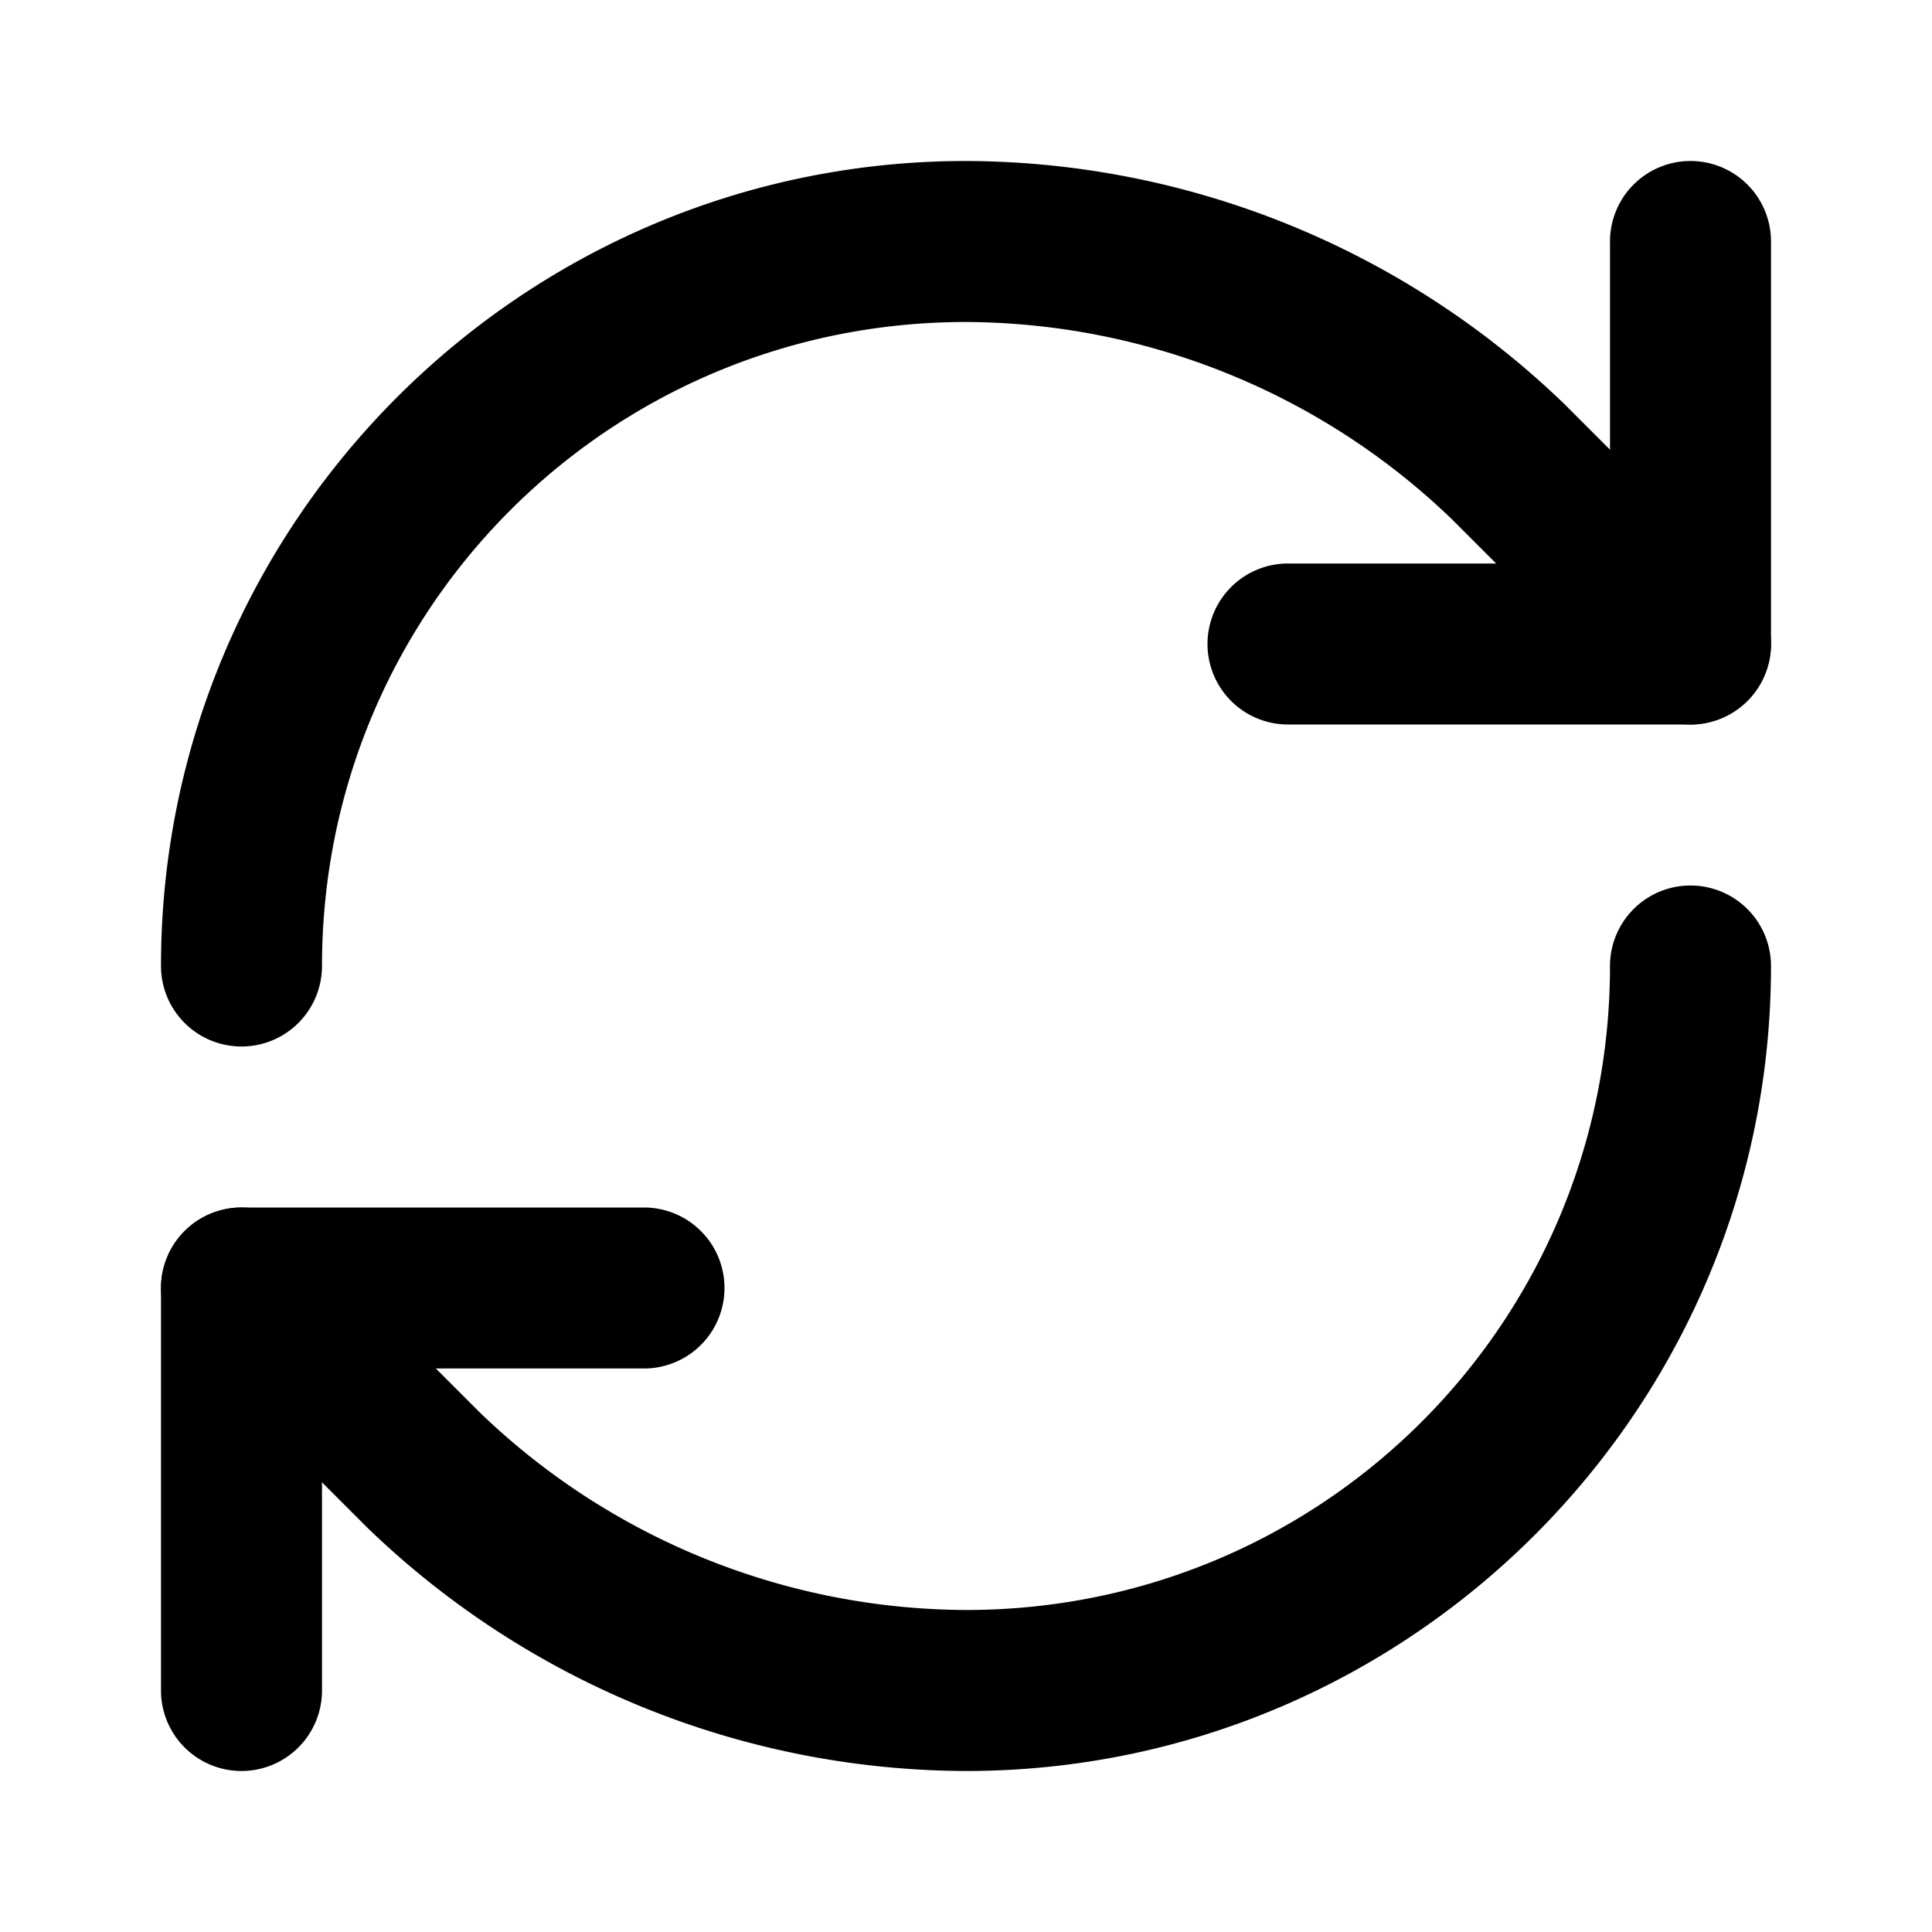 <?xml version="1.0" encoding="UTF-8" standalone="no"?>
<svg
   width="24"
   height="24"
   viewBox="0 0 24 24"
   fill="none"
   stroke="currentColor"
   stroke-width="2"
   stroke-linecap="round"
   stroke-linejoin="round"
   version="1.1"
   id="svg4"
   sodipodi:docname="ds-refresh-cw-symbolic.svg"
   inkscape:version="1.4.2 (ebf0e940d0, 2025-05-08)"
   xmlns:inkscape="http://www.inkscape.org/namespaces/inkscape"
   xmlns:sodipodi="http://sodipodi.sourceforge.net/DTD/sodipodi-0.dtd"
   xmlns="http://www.w3.org/2000/svg"
   xmlns:svg="http://www.w3.org/2000/svg">
  <defs
     id="defs4" />
  <sodipodi:namedview
     id="namedview4"
     pagecolor="#ffffff"
     bordercolor="#000000"
     borderopacity="0.25"
     inkscape:showpageshadow="2"
     inkscape:pageopacity="0.0"
     inkscape:pagecheckerboard="0"
     inkscape:deskcolor="#d1d1d1"
     inkscape:zoom="32.791667"
     inkscape:cx="11.984752"
     inkscape:cy="12"
     inkscape:window-width="1908"
     inkscape:window-height="1019"
     inkscape:window-x="0"
     inkscape:window-y="0"
     inkscape:window-maximized="0"
     inkscape:current-layer="svg4" />
  <path
     style="baseline-shift:baseline;display:inline;overflow:visible;vector-effect:none;fill:#000000;stroke:none;stroke-linecap:butt;stroke-linejoin:miter;enable-background:accumulate;stop-color:#000000;stop-opacity:1;opacity:1"
     d="M 12,2 C 6.489,2 2,6.489 2,12 a 1,1 0 0 0 1,1 1,1 0 0 0 1,-1 c 0,-4.429 3.568,-7.998 7.996,-8 2.258,0.009 4.425,0.889 6.049,2.459 l 2.248,2.248 a 1,1 0 0 0 1.414,0 1,1 0 0 0 0,-1.414 L 19.447,5.033 a 1,1 0 0 0 -0.012,-0.012 C 17.441,3.094 14.778,2.01 12.004,2 A 1,1 0 0 0 12,2 Z"
     id="path1" />
  <path
     style="baseline-shift:baseline;display:inline;overflow:visible;vector-effect:none;fill:#000000;stroke:none;stroke-linecap:butt;stroke-linejoin:miter;enable-background:accumulate;stop-color:#000000;stop-opacity:1;opacity:1"
     d="m 21,2 a 1,1 0 0 0 -1,1 v 4 h -4 a 1,1 0 0 0 -1,1 1,1 0 0 0 1,1 h 5 A 1,1 0 0 0 22,8 V 3 A 1,1 0 0 0 21,2 Z"
     id="path2" />
  <path
     style="baseline-shift:baseline;display:inline;overflow:visible;vector-effect:none;fill:#000000;stroke:none;stroke-linecap:butt;stroke-linejoin:miter;enable-background:accumulate;stop-color:#000000;stop-opacity:1;opacity:1"
     d="m 21,11 a 1,1 0 0 0 -1,1 c 0,4.429 -3.568,7.998 -7.996,8 -2.258,-0.009 -4.425,-0.889 -6.049,-2.459 L 3.707,15.293 a 1,1 0 0 0 -1.414,0 1,1 0 0 0 0,1.414 l 2.26,2.26 a 1,1 0 0 0 0.012,0.012 C 6.559,20.906 9.222,21.99 11.996,22 A 1,1 0 0 0 12,22 c 5.511,0 10,-4.489 10,-10 a 1,1 0 0 0 -1,-1 z"
     id="path3" />
  <path
     style="baseline-shift:baseline;display:inline;overflow:visible;vector-effect:none;fill:#000000;stroke:none;stroke-linecap:butt;stroke-linejoin:miter;enable-background:accumulate;stop-color:#000000;stop-opacity:1;opacity:1"
     d="m 3,15 a 1,1 0 0 0 -1,1 v 5 a 1,1 0 0 0 1,1 1,1 0 0 0 1,-1 V 17 H 8 A 1,1 0 0 0 9,16 1,1 0 0 0 8,15 Z"
     id="path4" />
</svg>

